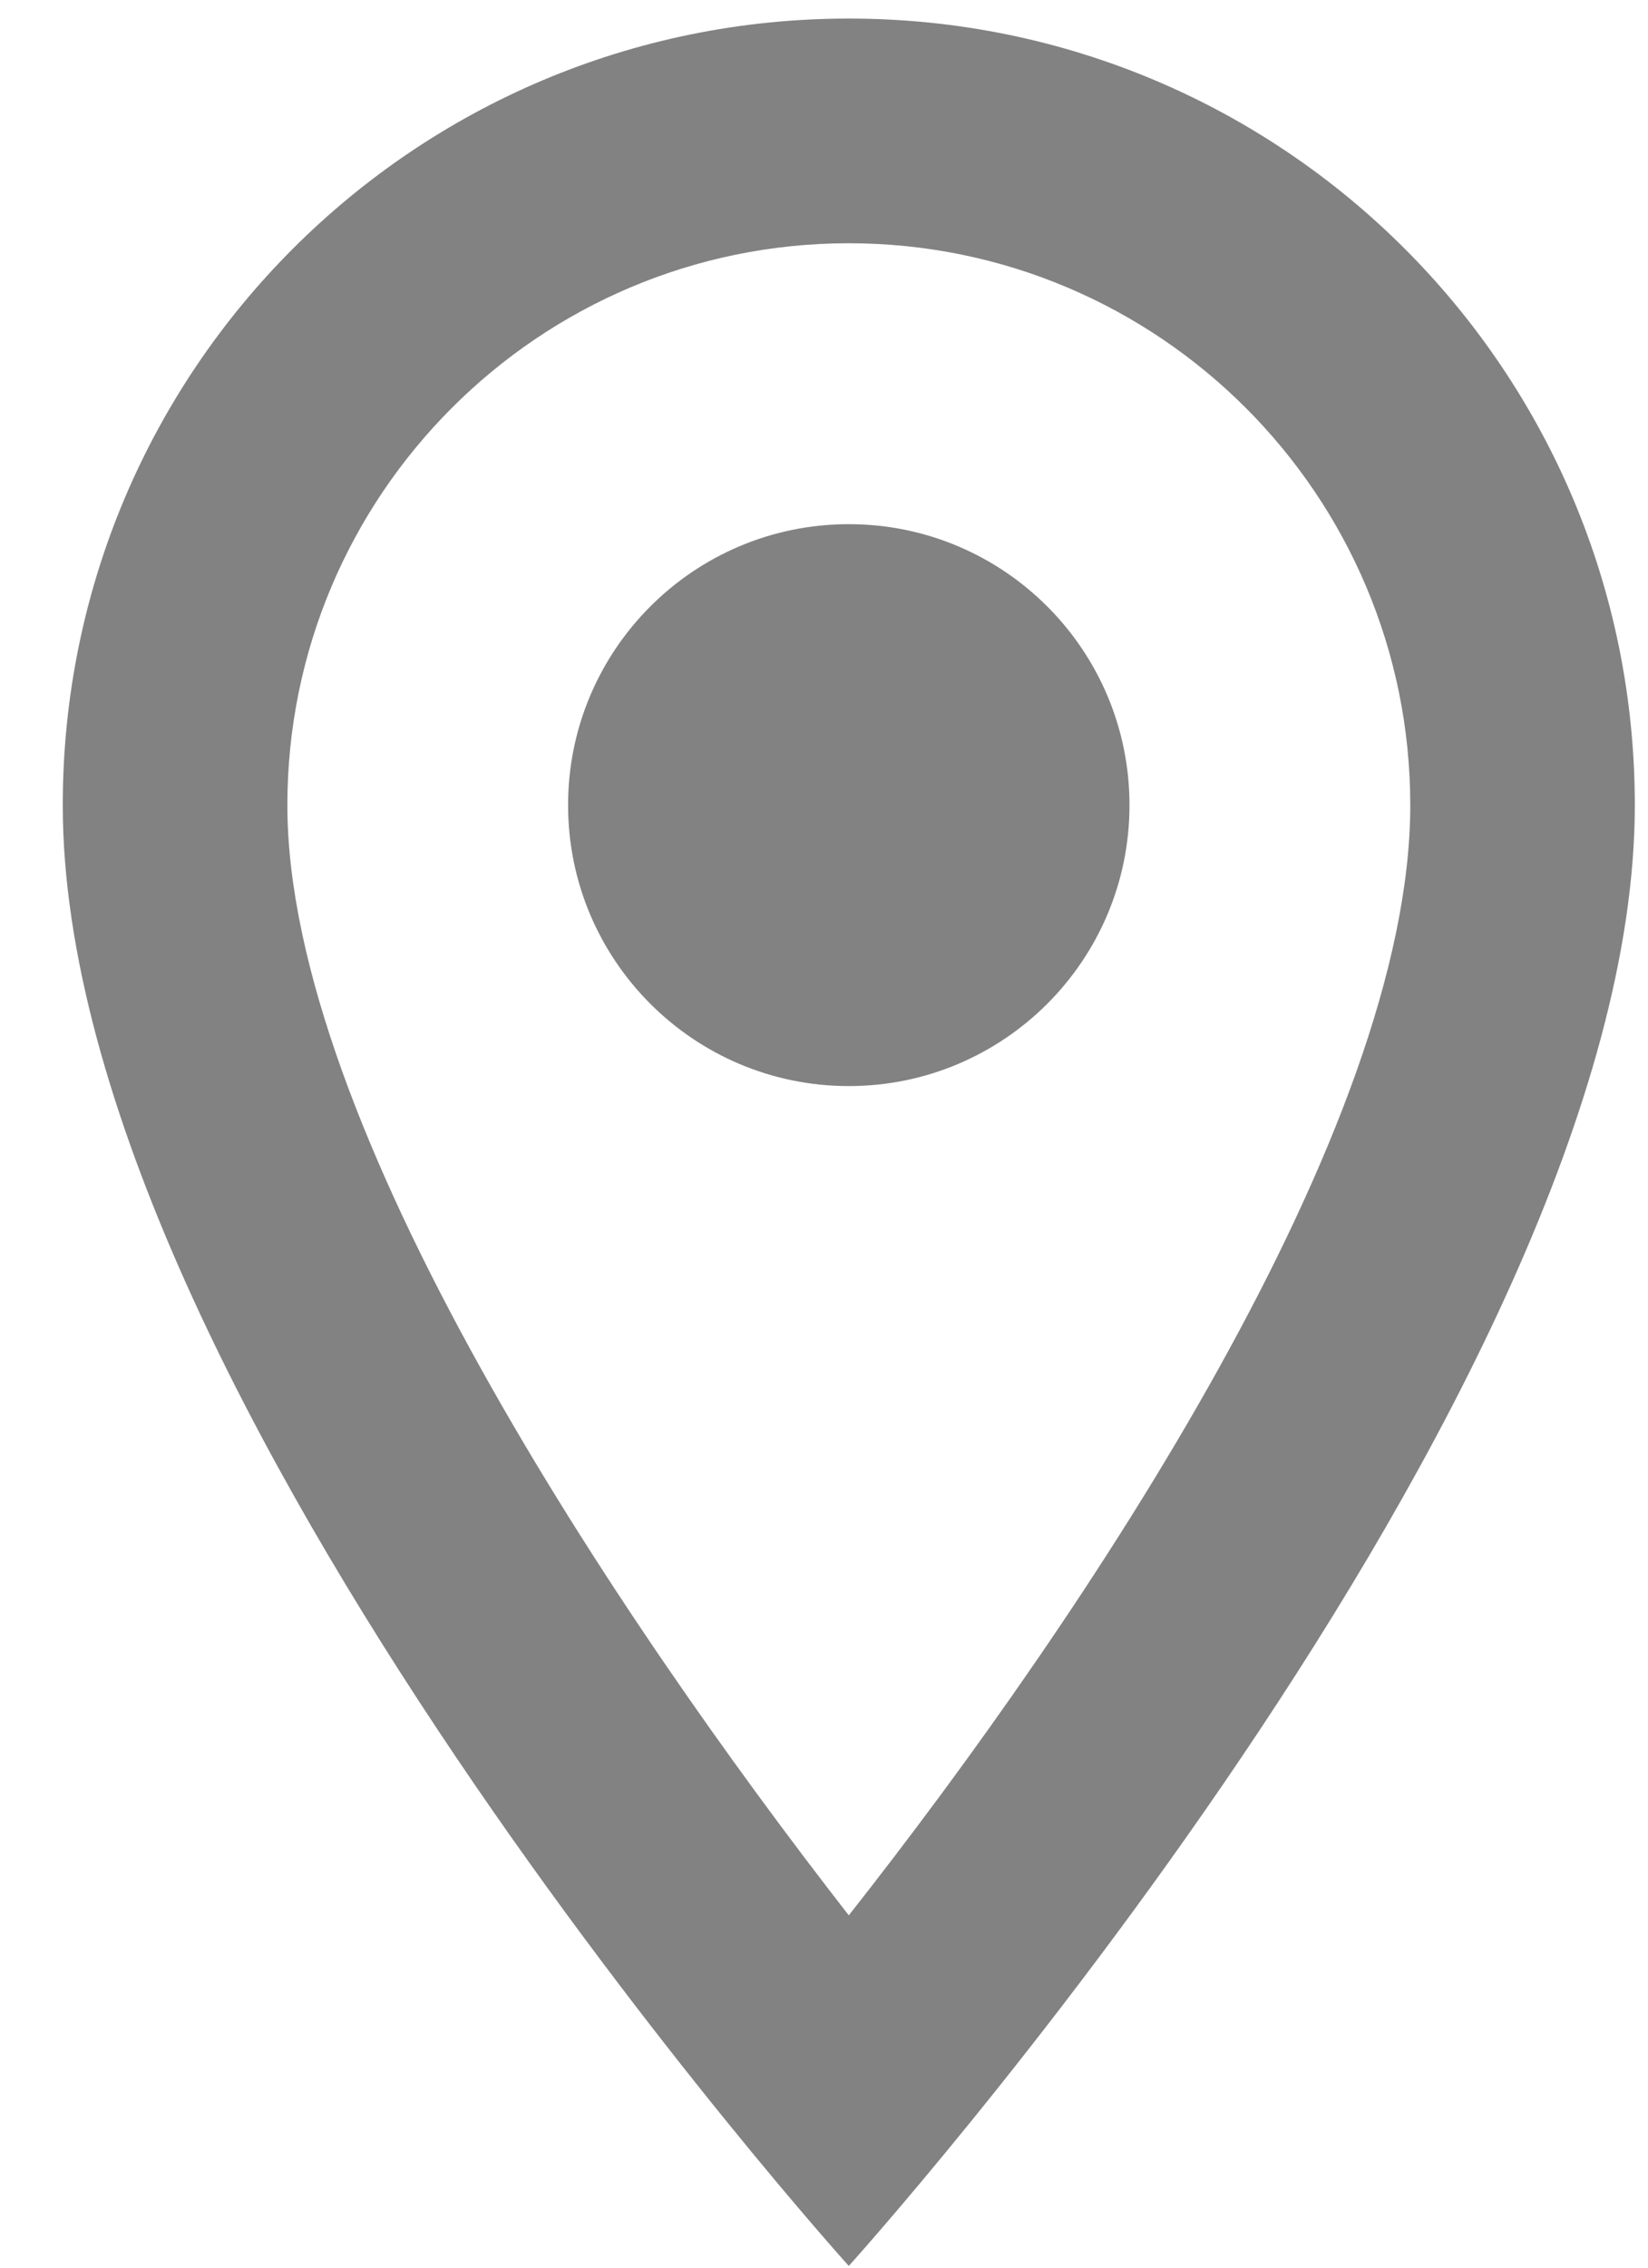 <svg width="24" height="33" viewBox="0 0 24 33" fill="none" xmlns="http://www.w3.org/2000/svg">
<path d="M12.361 0.27C6.033 0.27 0.914 5.388 0.914 11.717C0.914 20.302 12.361 32.975 12.361 32.975C12.361 32.975 23.808 20.302 23.808 11.717C23.808 5.388 18.69 0.27 12.361 0.27ZM4.185 11.717C4.185 7.203 7.848 3.54 12.361 3.54C16.875 3.54 20.538 7.203 20.538 11.717C20.538 16.426 15.828 23.474 12.361 27.873C8.96 23.507 4.185 16.377 4.185 11.717Z" fill="#828282"/>
<path d="M12.361 15.805C14.619 15.805 16.449 13.974 16.449 11.717C16.449 9.459 14.619 7.628 12.361 7.628C10.103 7.628 8.273 9.459 8.273 11.717C8.273 13.974 10.103 15.805 12.361 15.805Z" fill="#828282"/>
</svg>

